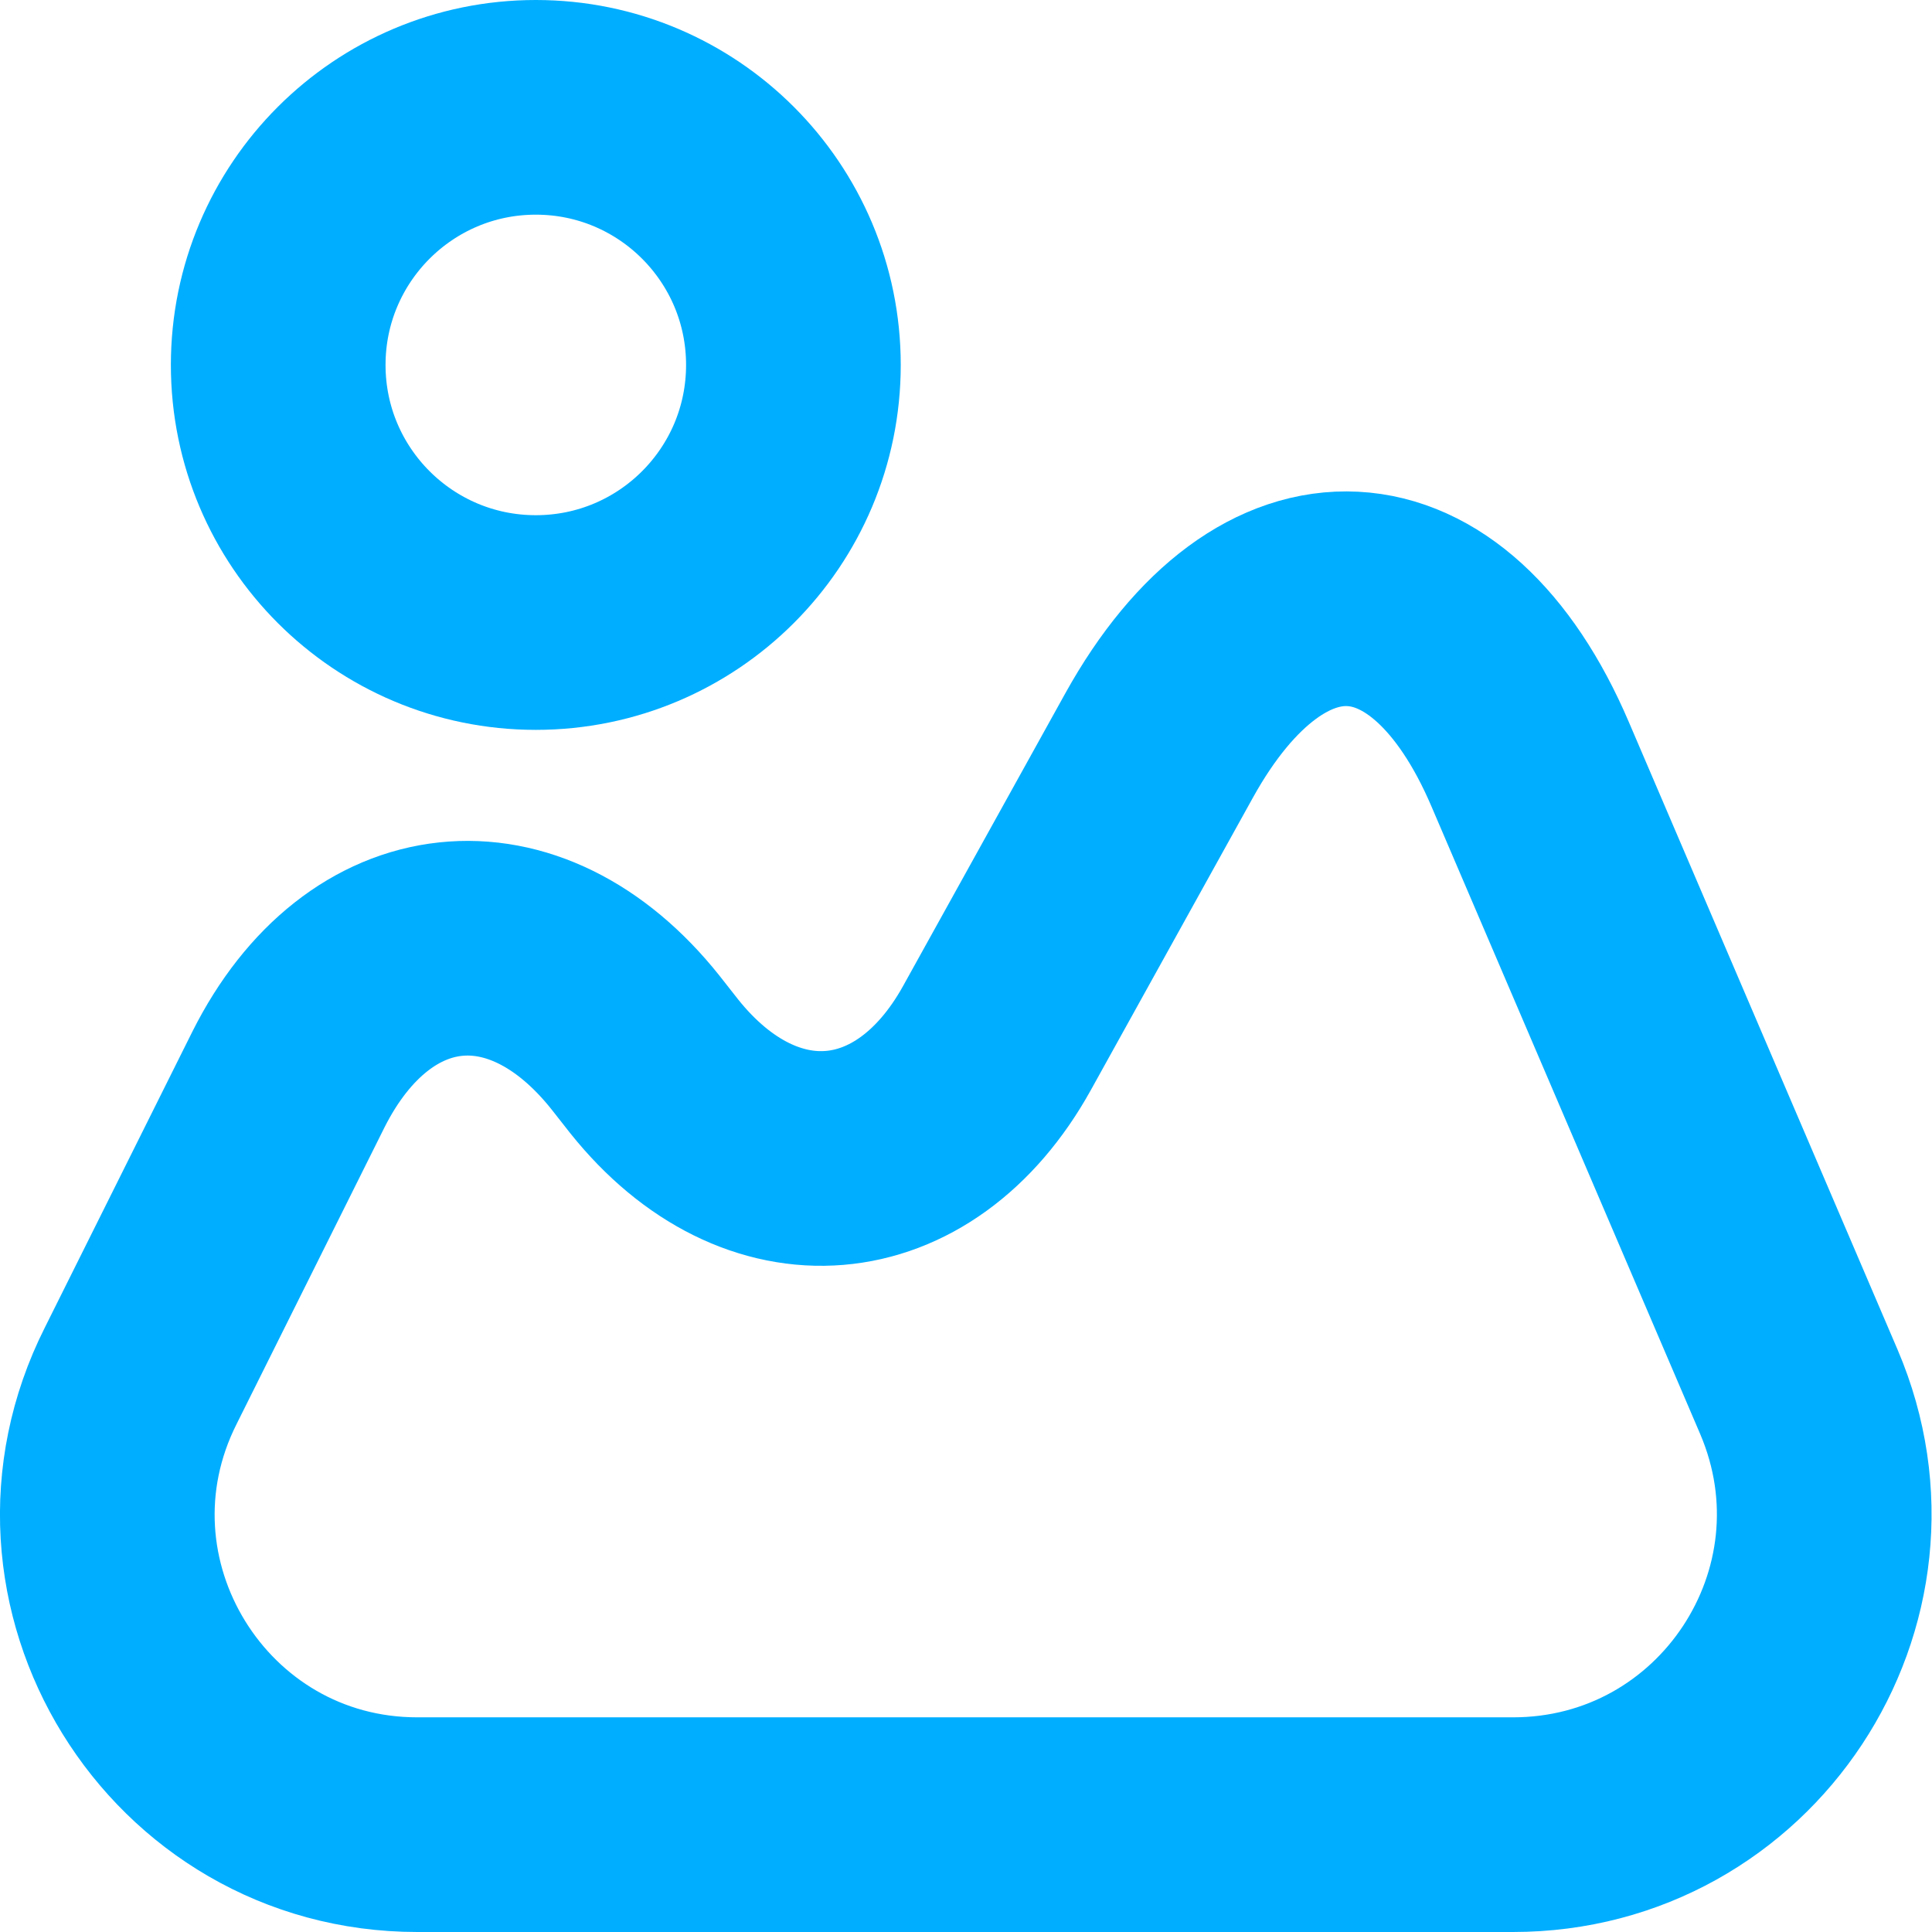 <svg width="18" height="18" viewBox="0 0 18 18" fill="none" xmlns="http://www.w3.org/2000/svg">
<path d="M16.76 12.968L14.256 7.12C13.408 5.136 11.848 5.056 10.8 6.944L9.288 9.672C8.52 11.056 7.088 11.176 6.096 9.936L5.92 9.712C4.888 8.416 3.432 8.576 2.688 10.056L1.312 12.816C0.344 14.736 1.744 17 3.888 17H14.096C16.176 17 17.576 14.88 16.76 12.968Z" stroke="#00AEFF" stroke-width="2" stroke-linecap="round" stroke-linejoin="round"/>
<path d="M4.992 5.8C6.318 5.8 7.392 4.726 7.392 3.4C7.392 2.075 6.318 1 4.992 1C3.667 1 2.592 2.075 2.592 3.4C2.592 4.726 3.667 5.8 4.992 5.8Z" stroke="#00AEFF" stroke-width="2" stroke-linecap="round" stroke-linejoin="round"/>
</svg>

